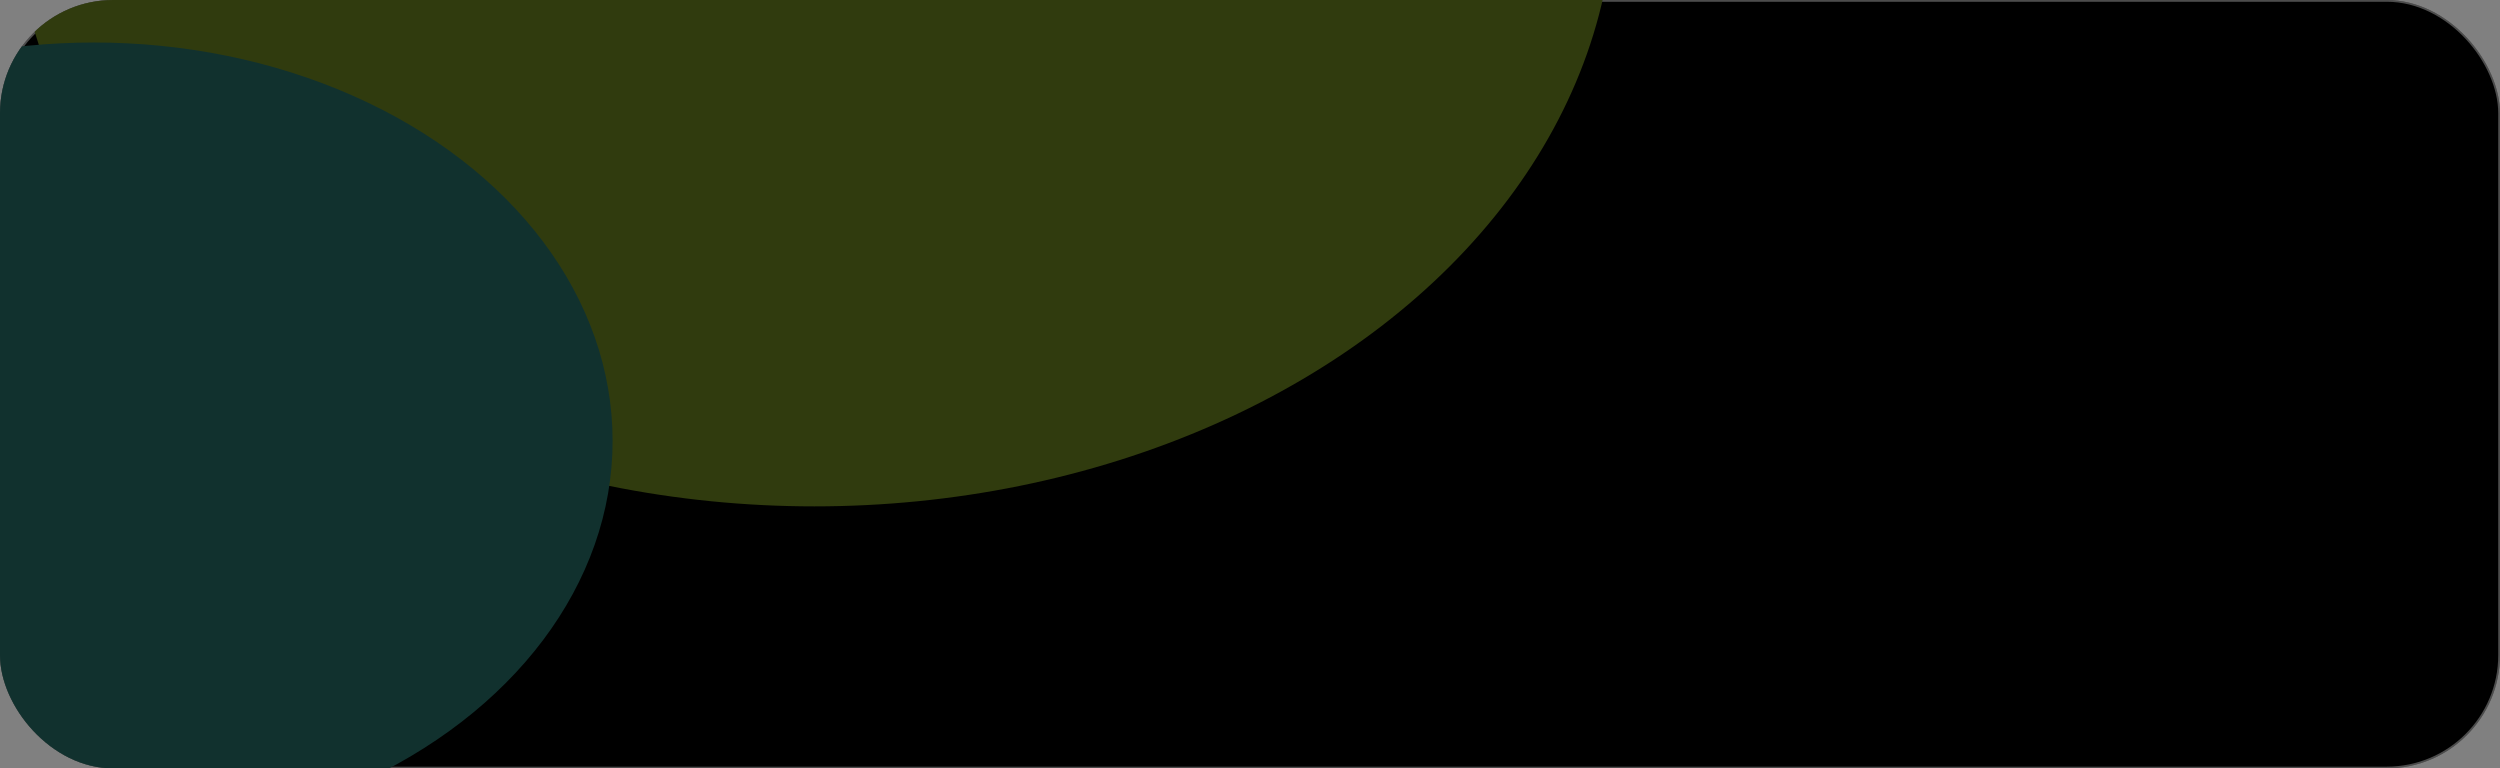 <svg xmlns="http://www.w3.org/2000/svg" xmlns:xlink="http://www.w3.org/1999/xlink" width="706" height="217" viewBox="0 0 706 217">
  <rect x="0" y="0" width="706" height="217" fill="#808080" stroke="none"/>
  <defs>
    <clipPath id="clip-path">
      <rect id="Rectangle_17328" data-name="Rectangle 17328" width="706" height="217" rx="32" transform="translate(642 626)" fill="#020201" stroke="rgba(255,255,255,0.3)" stroke-width="0.5"/>
    </clipPath>
  </defs>
  <g id="bg" transform="translate(-477 -182)">
    <g id="Rectangle_15054" data-name="Rectangle 15054" transform="translate(477 182)" stroke="rgba(255,255,255,0.3)" stroke-width="0.5">
      <rect width="706" height="217" rx="32" stroke="none"/>
      <rect x="0.25" y="0.25" width="705.5" height="216.5" rx="31.75" fill="none"/>
    </g>
    <g id="Mask_Group_103" data-name="Mask Group 103" transform="translate(-165 -444)" clip-path="url(#clip-path)">
      <ellipse id="Ellipse_727" data-name="Ellipse 727" cx="226" cy="173" rx="226" ry="173" transform="translate(646 423)" fill="#303b0e"/>
      <ellipse id="Ellipse_728" data-name="Ellipse 728" cx="146.5" cy="112.5" rx="146.5" ry="112.5" transform="translate(522 638)" fill="#11312e"/>
    </g>
  </g>
</svg>
